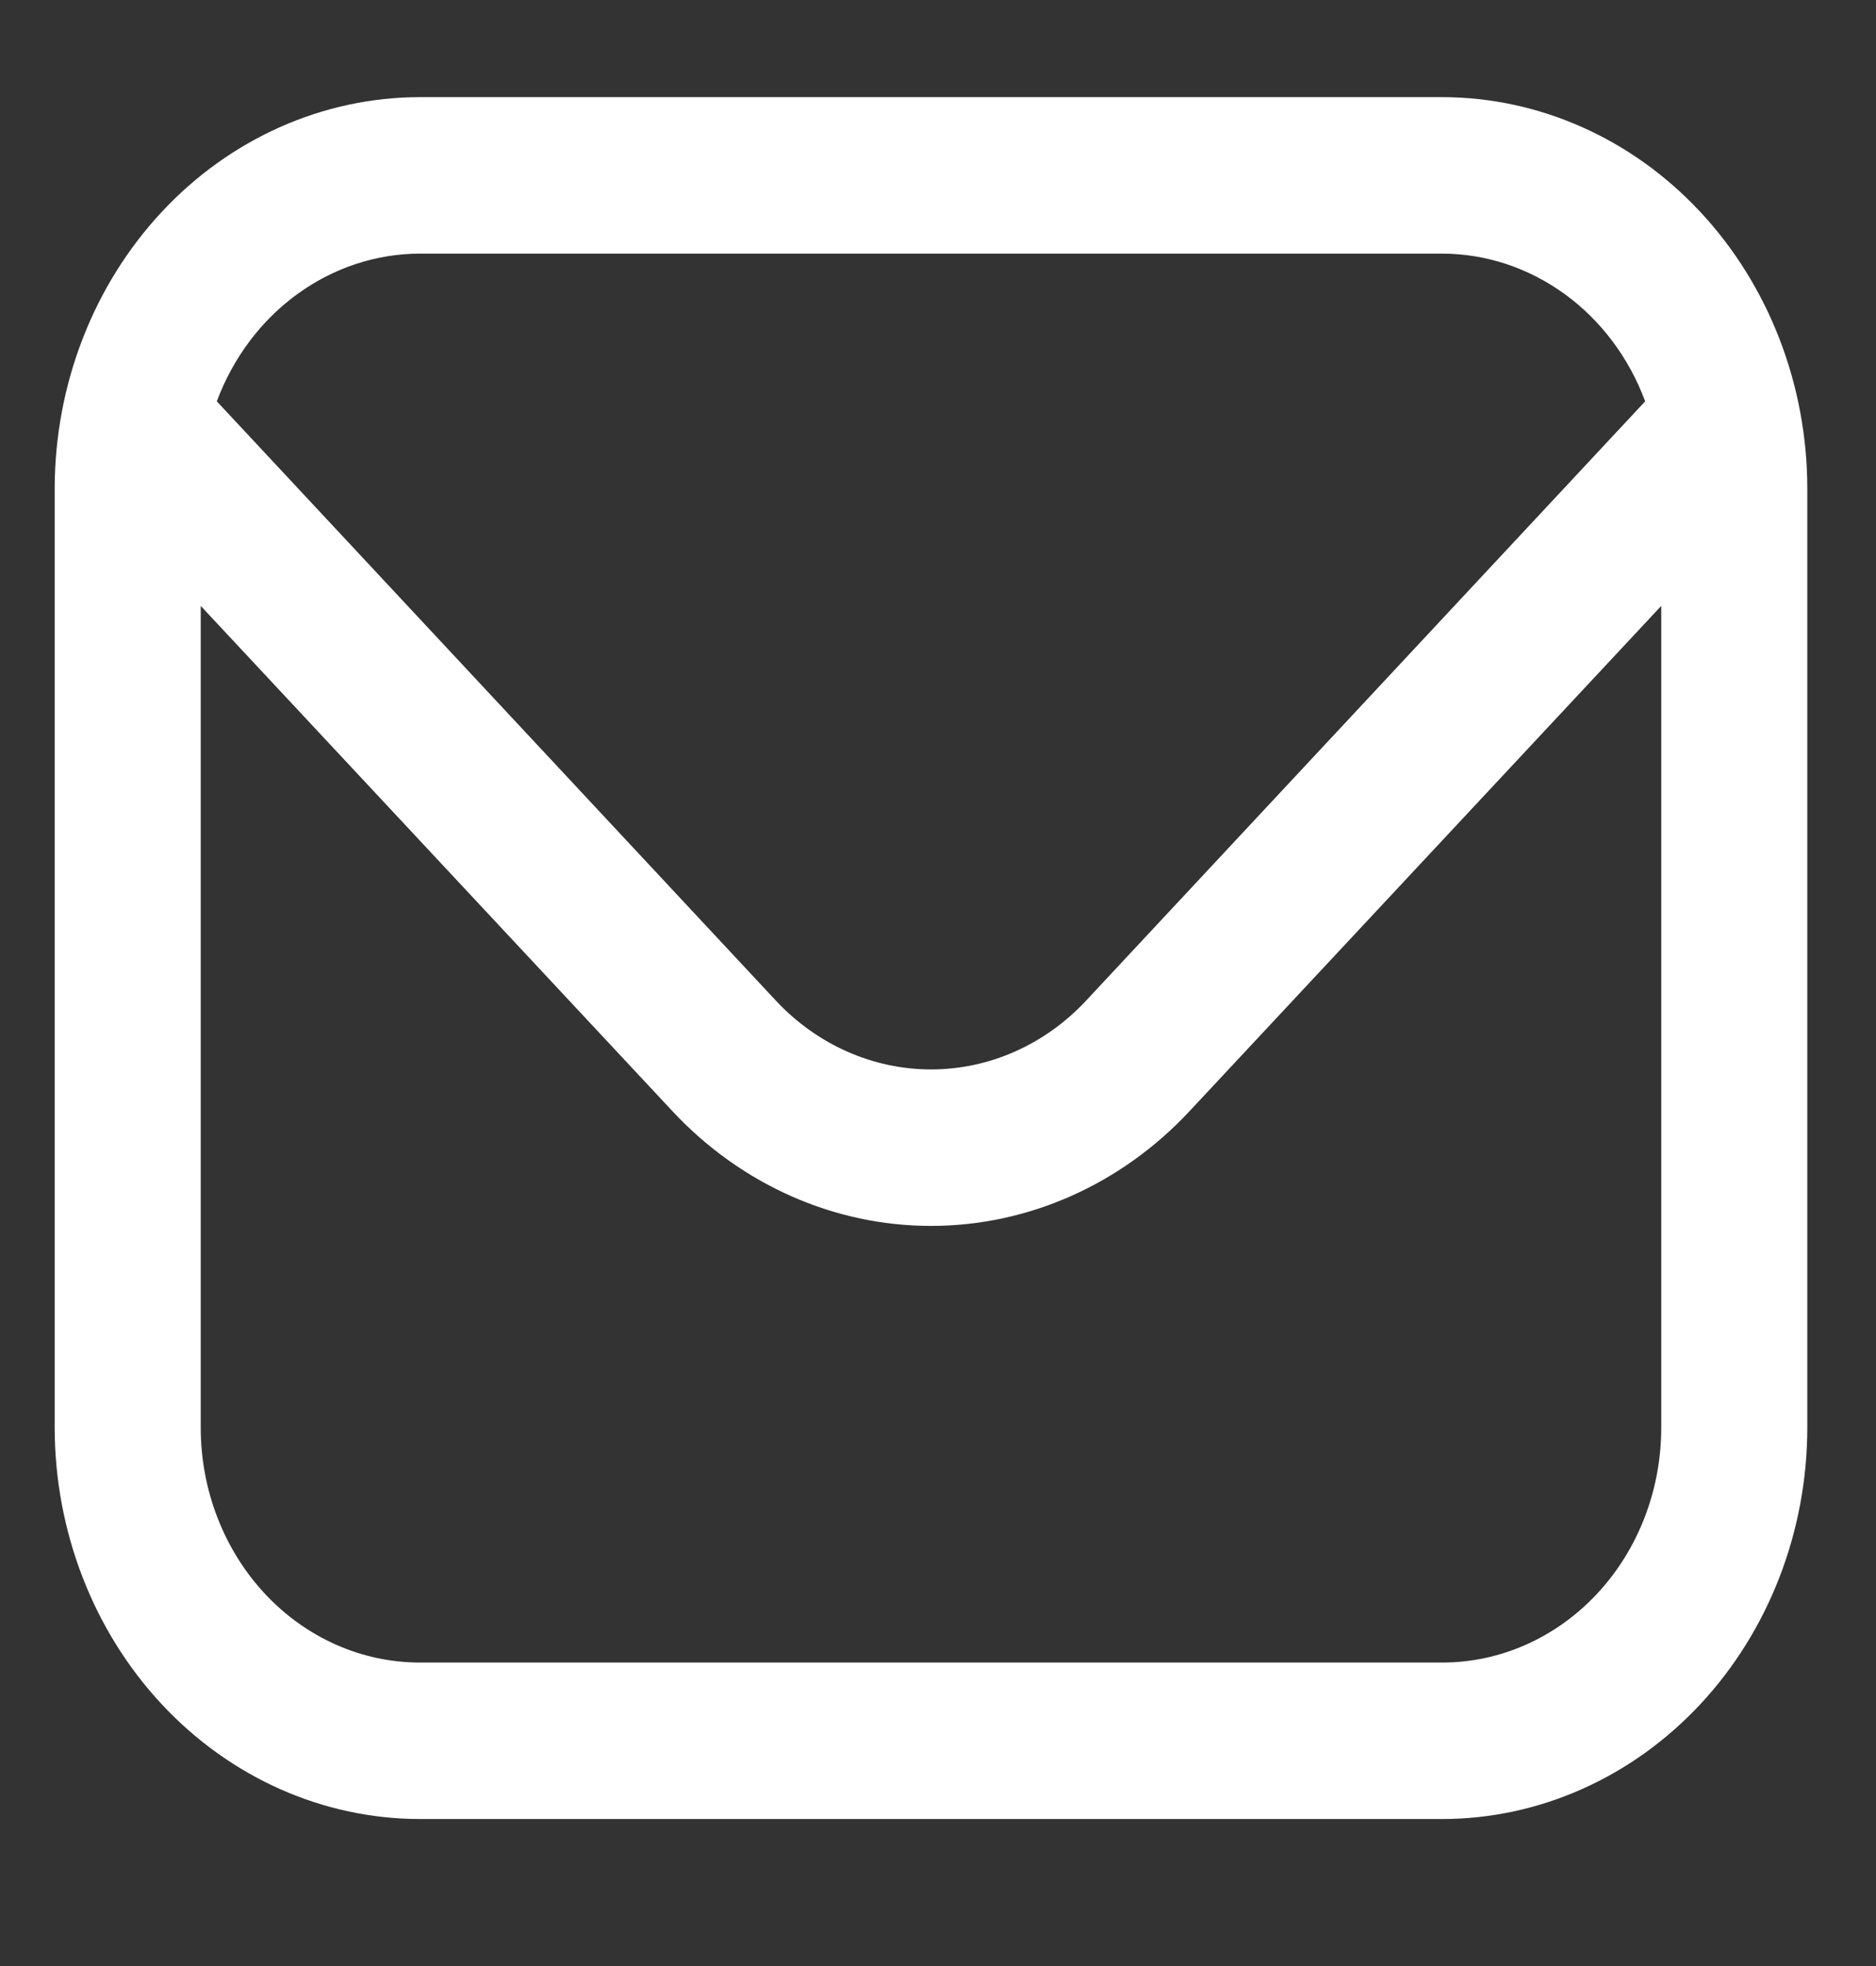 <svg width="21" height="22" viewBox="0 0 21 22" fill="none" xmlns="http://www.w3.org/2000/svg">
<rect x="0" y="0" width="21" height="22" fill="#333333" stroke="none"/>
<g clip-path="url(#clip0_3_15)">
<path d="M16.144 1.087H4.7C3.616 1.088 2.577 1.55 1.811 2.371C1.045 3.192 0.614 4.305 0.612 5.466L0.612 15.976C0.614 17.137 1.045 18.25 1.811 19.071C2.577 19.892 3.616 20.354 4.7 20.355H16.144C17.228 20.354 18.267 19.892 19.033 19.071C19.799 18.25 20.23 17.137 20.231 15.976V5.466C20.23 4.305 19.799 3.192 19.033 2.371C18.267 1.55 17.228 1.088 16.144 1.087ZM4.7 2.838H16.144C16.634 2.839 17.111 2.997 17.517 3.292C17.922 3.586 18.235 4.004 18.416 4.491L12.156 11.199C11.696 11.691 11.072 11.967 10.422 11.967C9.772 11.967 9.148 11.691 8.687 11.199L2.427 4.491C2.609 4.004 2.922 3.586 3.327 3.292C3.732 2.997 4.21 2.839 4.7 2.838ZM16.144 18.604H4.7C4.049 18.604 3.425 18.327 2.965 17.834C2.506 17.341 2.247 16.673 2.247 15.976V6.78L7.531 12.438C8.299 13.258 9.338 13.718 10.422 13.718C11.505 13.718 12.545 13.258 13.312 12.438L18.596 6.78V15.976C18.596 16.673 18.338 17.341 17.878 17.834C17.418 18.327 16.794 18.604 16.144 18.604Z" fill="white"/>
</g>
<defs>
<clipPath id="clip0_3_15">
<rect width="19.619" height="21.02" fill="white" transform="translate(0.612 0.211)"/>
</clipPath>
</defs>
</svg>
